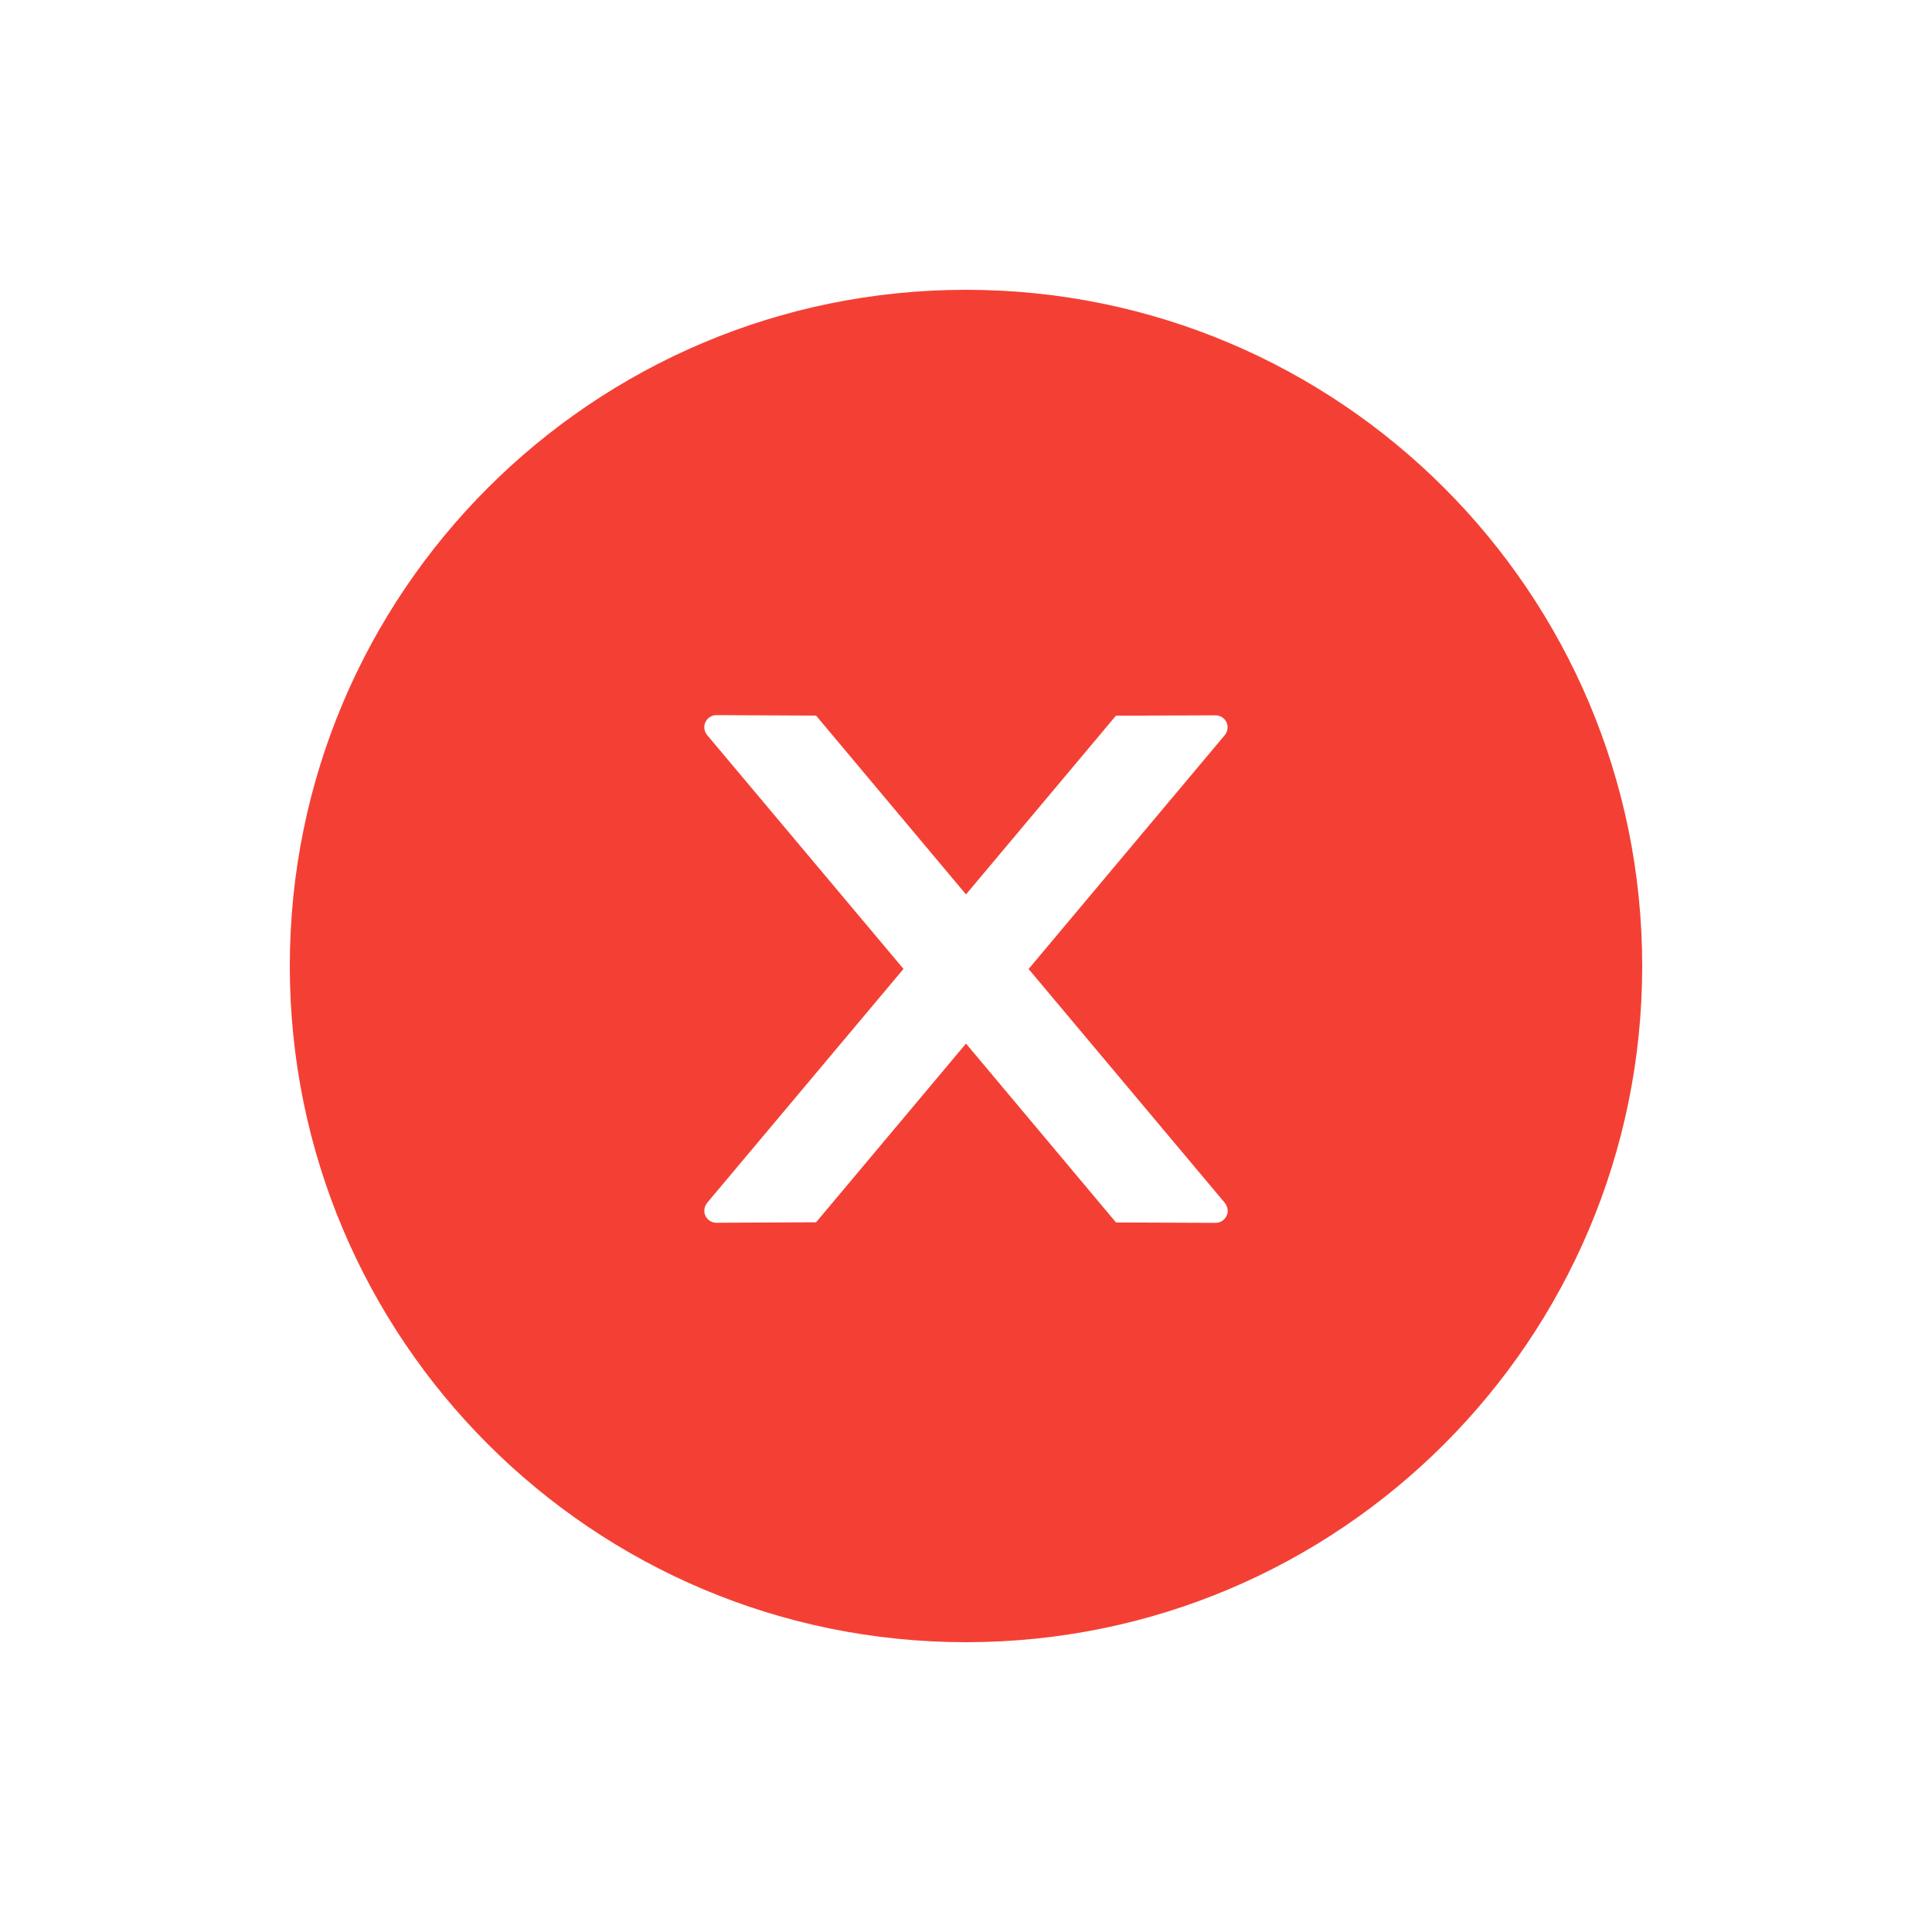 <svg width="20" height="20" viewBox="0 0 20 20" fill="none" xmlns="http://www.w3.org/2000/svg">
<path d="M10 3C6.134 3 3 6.134 3 10C3 13.866 6.134 17 10 17C13.866 17 17 13.866 17 10C17 6.134 13.866 3 10 3ZM12.584 12.659L11.553 12.655L10 10.803L8.448 12.653L7.416 12.658C7.347 12.658 7.291 12.603 7.291 12.533C7.291 12.503 7.302 12.475 7.32 12.452L9.353 10.03L7.32 7.609C7.301 7.586 7.291 7.558 7.291 7.528C7.291 7.459 7.347 7.403 7.416 7.403L8.448 7.408L10 9.259L11.552 7.409L12.583 7.405C12.652 7.405 12.708 7.459 12.708 7.53C12.708 7.559 12.697 7.588 12.678 7.611L10.648 10.031L12.68 12.453C12.698 12.477 12.709 12.505 12.709 12.534C12.709 12.603 12.653 12.659 12.584 12.659Z" fill="#F44034"/>
</svg>

